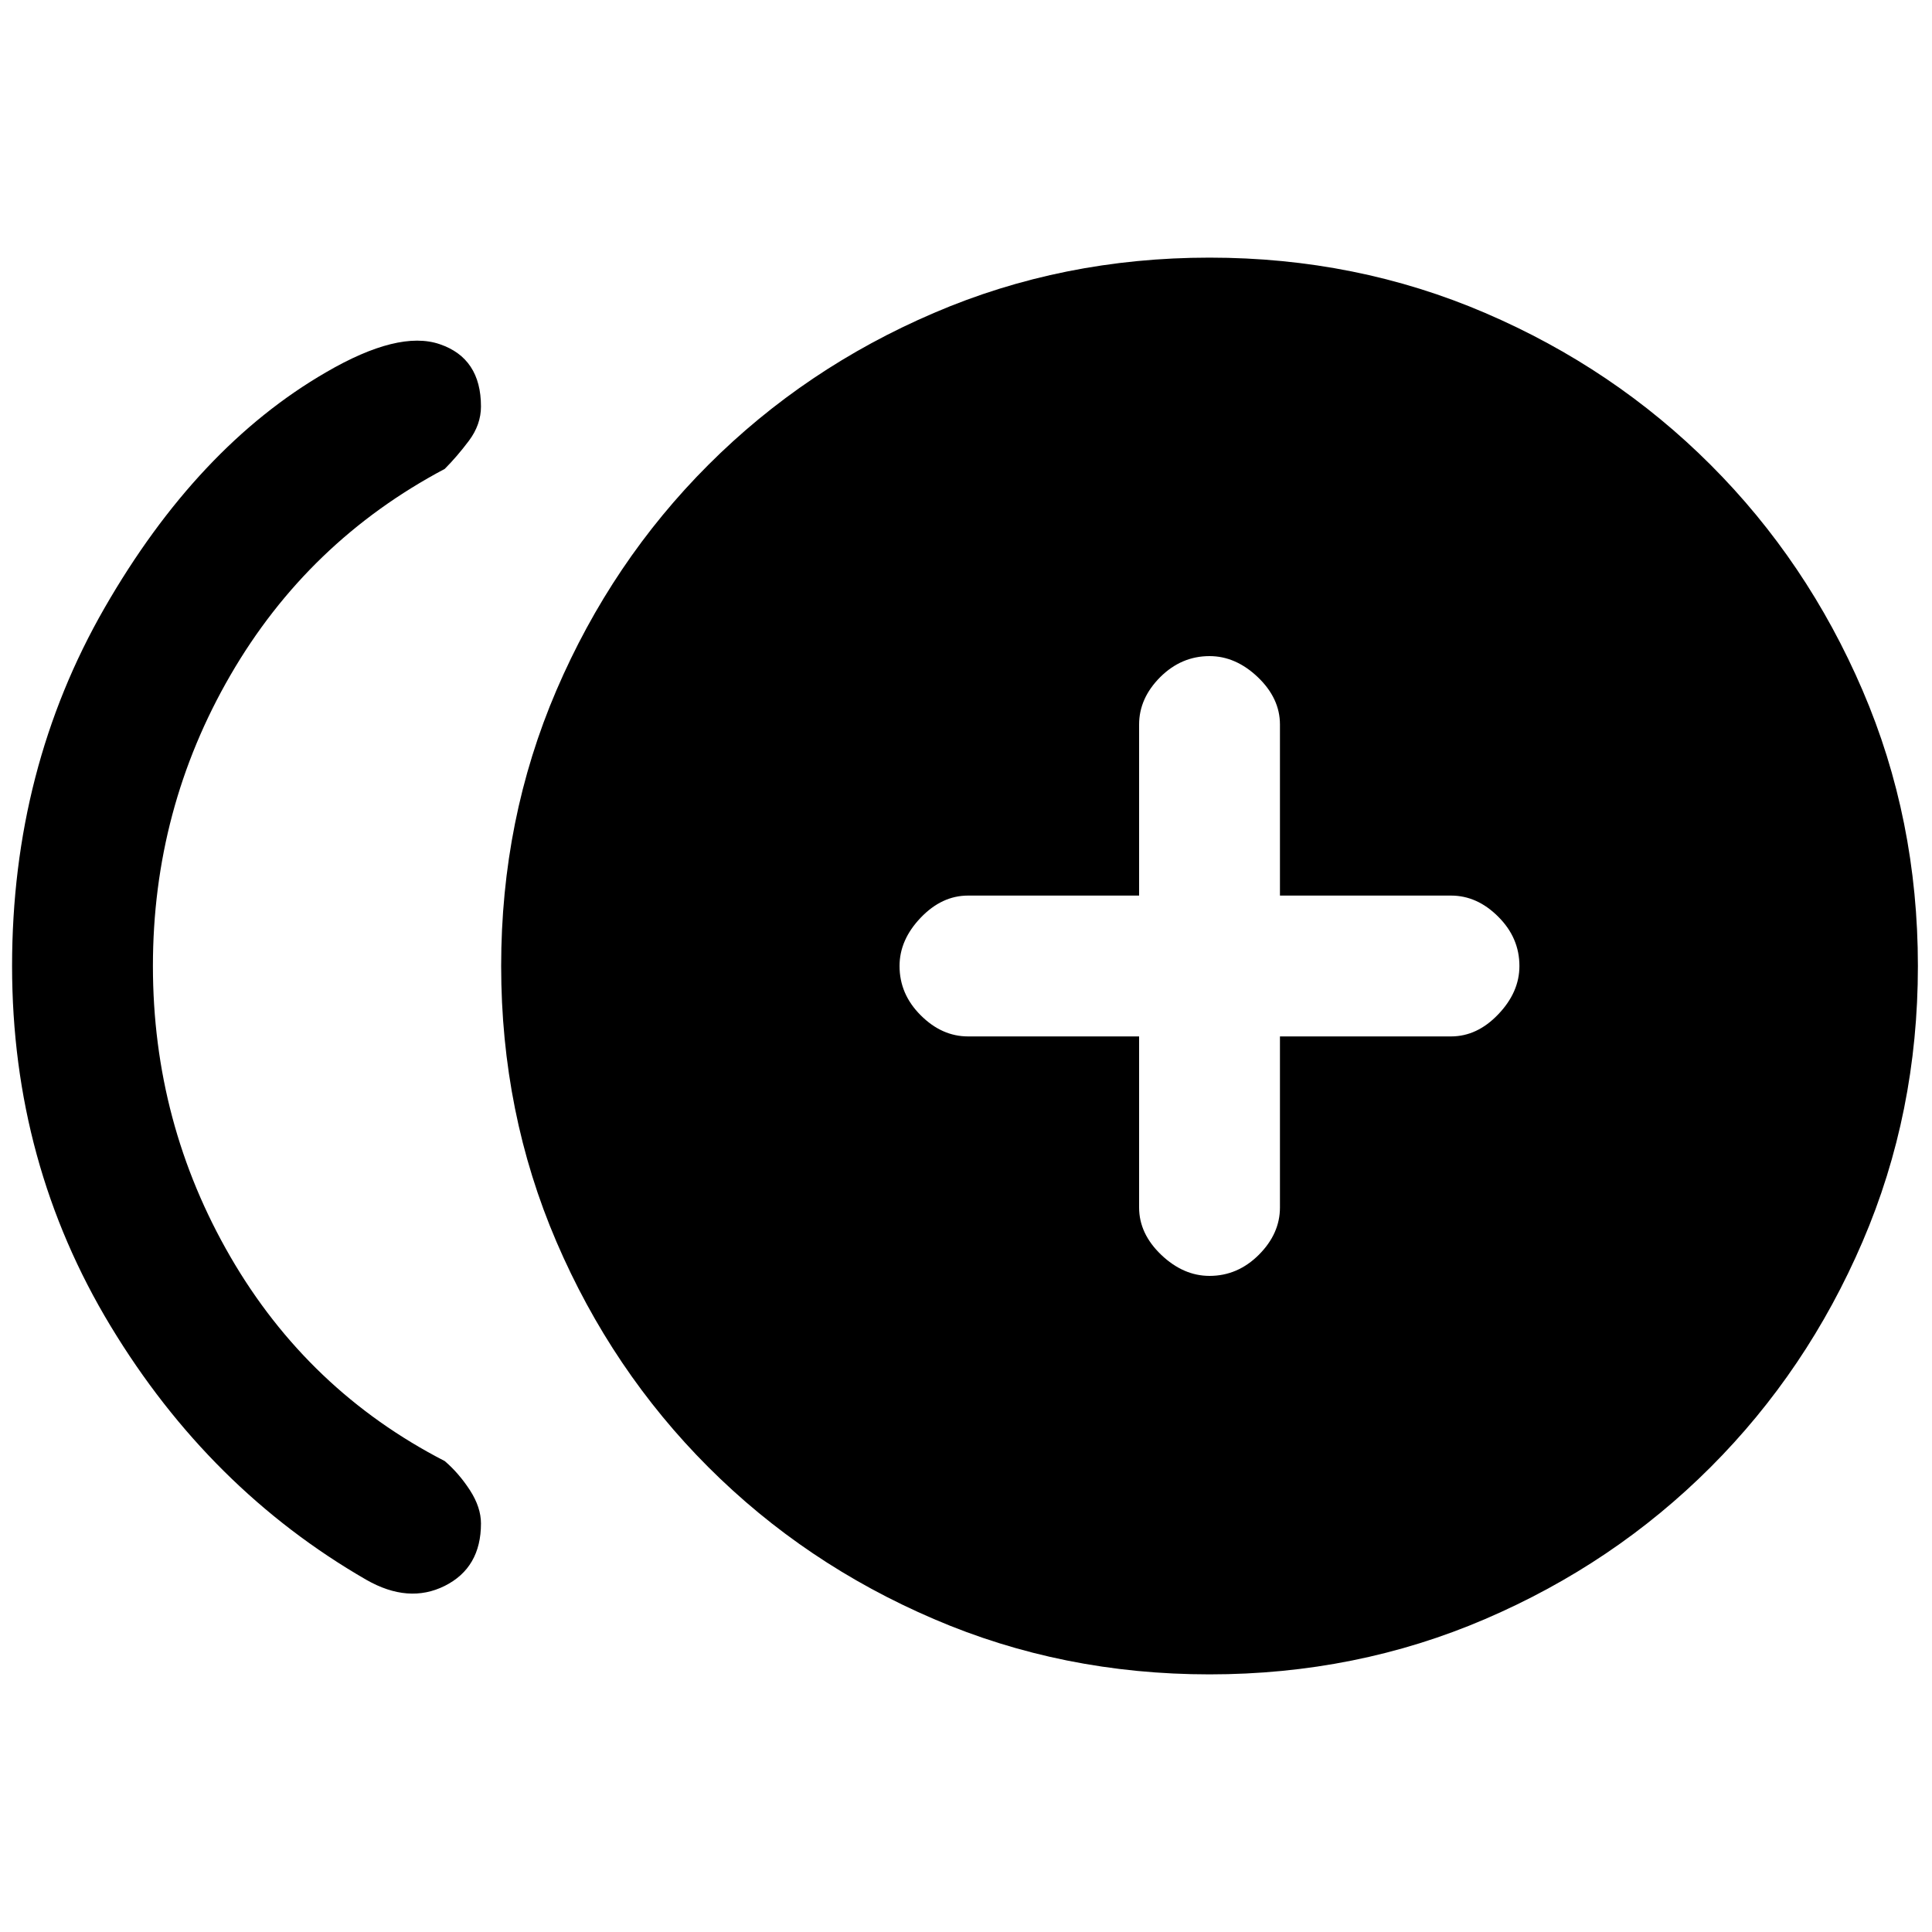 <svg xmlns="http://www.w3.org/2000/svg" height="20" width="20"><path d="M12.521 13.208Q12.812 13.208 13.031 12.99Q13.25 12.771 13.25 12.5V10.729H15.021Q15.292 10.729 15.51 10.5Q15.729 10.271 15.729 10Q15.729 9.708 15.51 9.49Q15.292 9.271 15.021 9.271H13.25V7.5Q13.25 7.229 13.021 7.01Q12.792 6.792 12.521 6.792Q12.229 6.792 12.01 7.01Q11.792 7.229 11.792 7.5V9.271H10.021Q9.75 9.271 9.531 9.5Q9.312 9.729 9.312 10Q9.312 10.292 9.531 10.51Q9.75 10.729 10.021 10.729H11.792V12.5Q11.792 12.771 12.021 12.99Q12.25 13.208 12.521 13.208ZM3.792 16.354Q2.167 15.417 1.146 13.729Q0.125 12.042 0.125 10Q0.125 7.958 1.083 6.292Q2.042 4.625 3.375 3.854Q4.125 3.417 4.552 3.563Q4.979 3.708 4.979 4.208Q4.979 4.396 4.854 4.563Q4.729 4.729 4.604 4.854Q3.188 5.604 2.385 6.99Q1.583 8.375 1.583 10Q1.583 11.625 2.385 13.01Q3.188 14.396 4.604 15.125Q4.75 15.25 4.865 15.427Q4.979 15.604 4.979 15.771Q4.979 16.229 4.604 16.417Q4.229 16.604 3.792 16.354ZM12.521 17.333Q11 17.333 9.667 16.76Q8.333 16.188 7.333 15.188Q6.333 14.188 5.76 12.854Q5.188 11.521 5.188 10Q5.188 8.479 5.76 7.146Q6.333 5.812 7.333 4.812Q8.333 3.812 9.667 3.24Q11 2.667 12.521 2.667Q14.042 2.667 15.375 3.24Q16.708 3.812 17.708 4.812Q18.708 5.812 19.281 7.146Q19.854 8.479 19.854 10Q19.854 11.521 19.281 12.854Q18.708 14.188 17.708 15.188Q16.708 16.188 15.375 16.76Q14.042 17.333 12.521 17.333Z"/></svg>